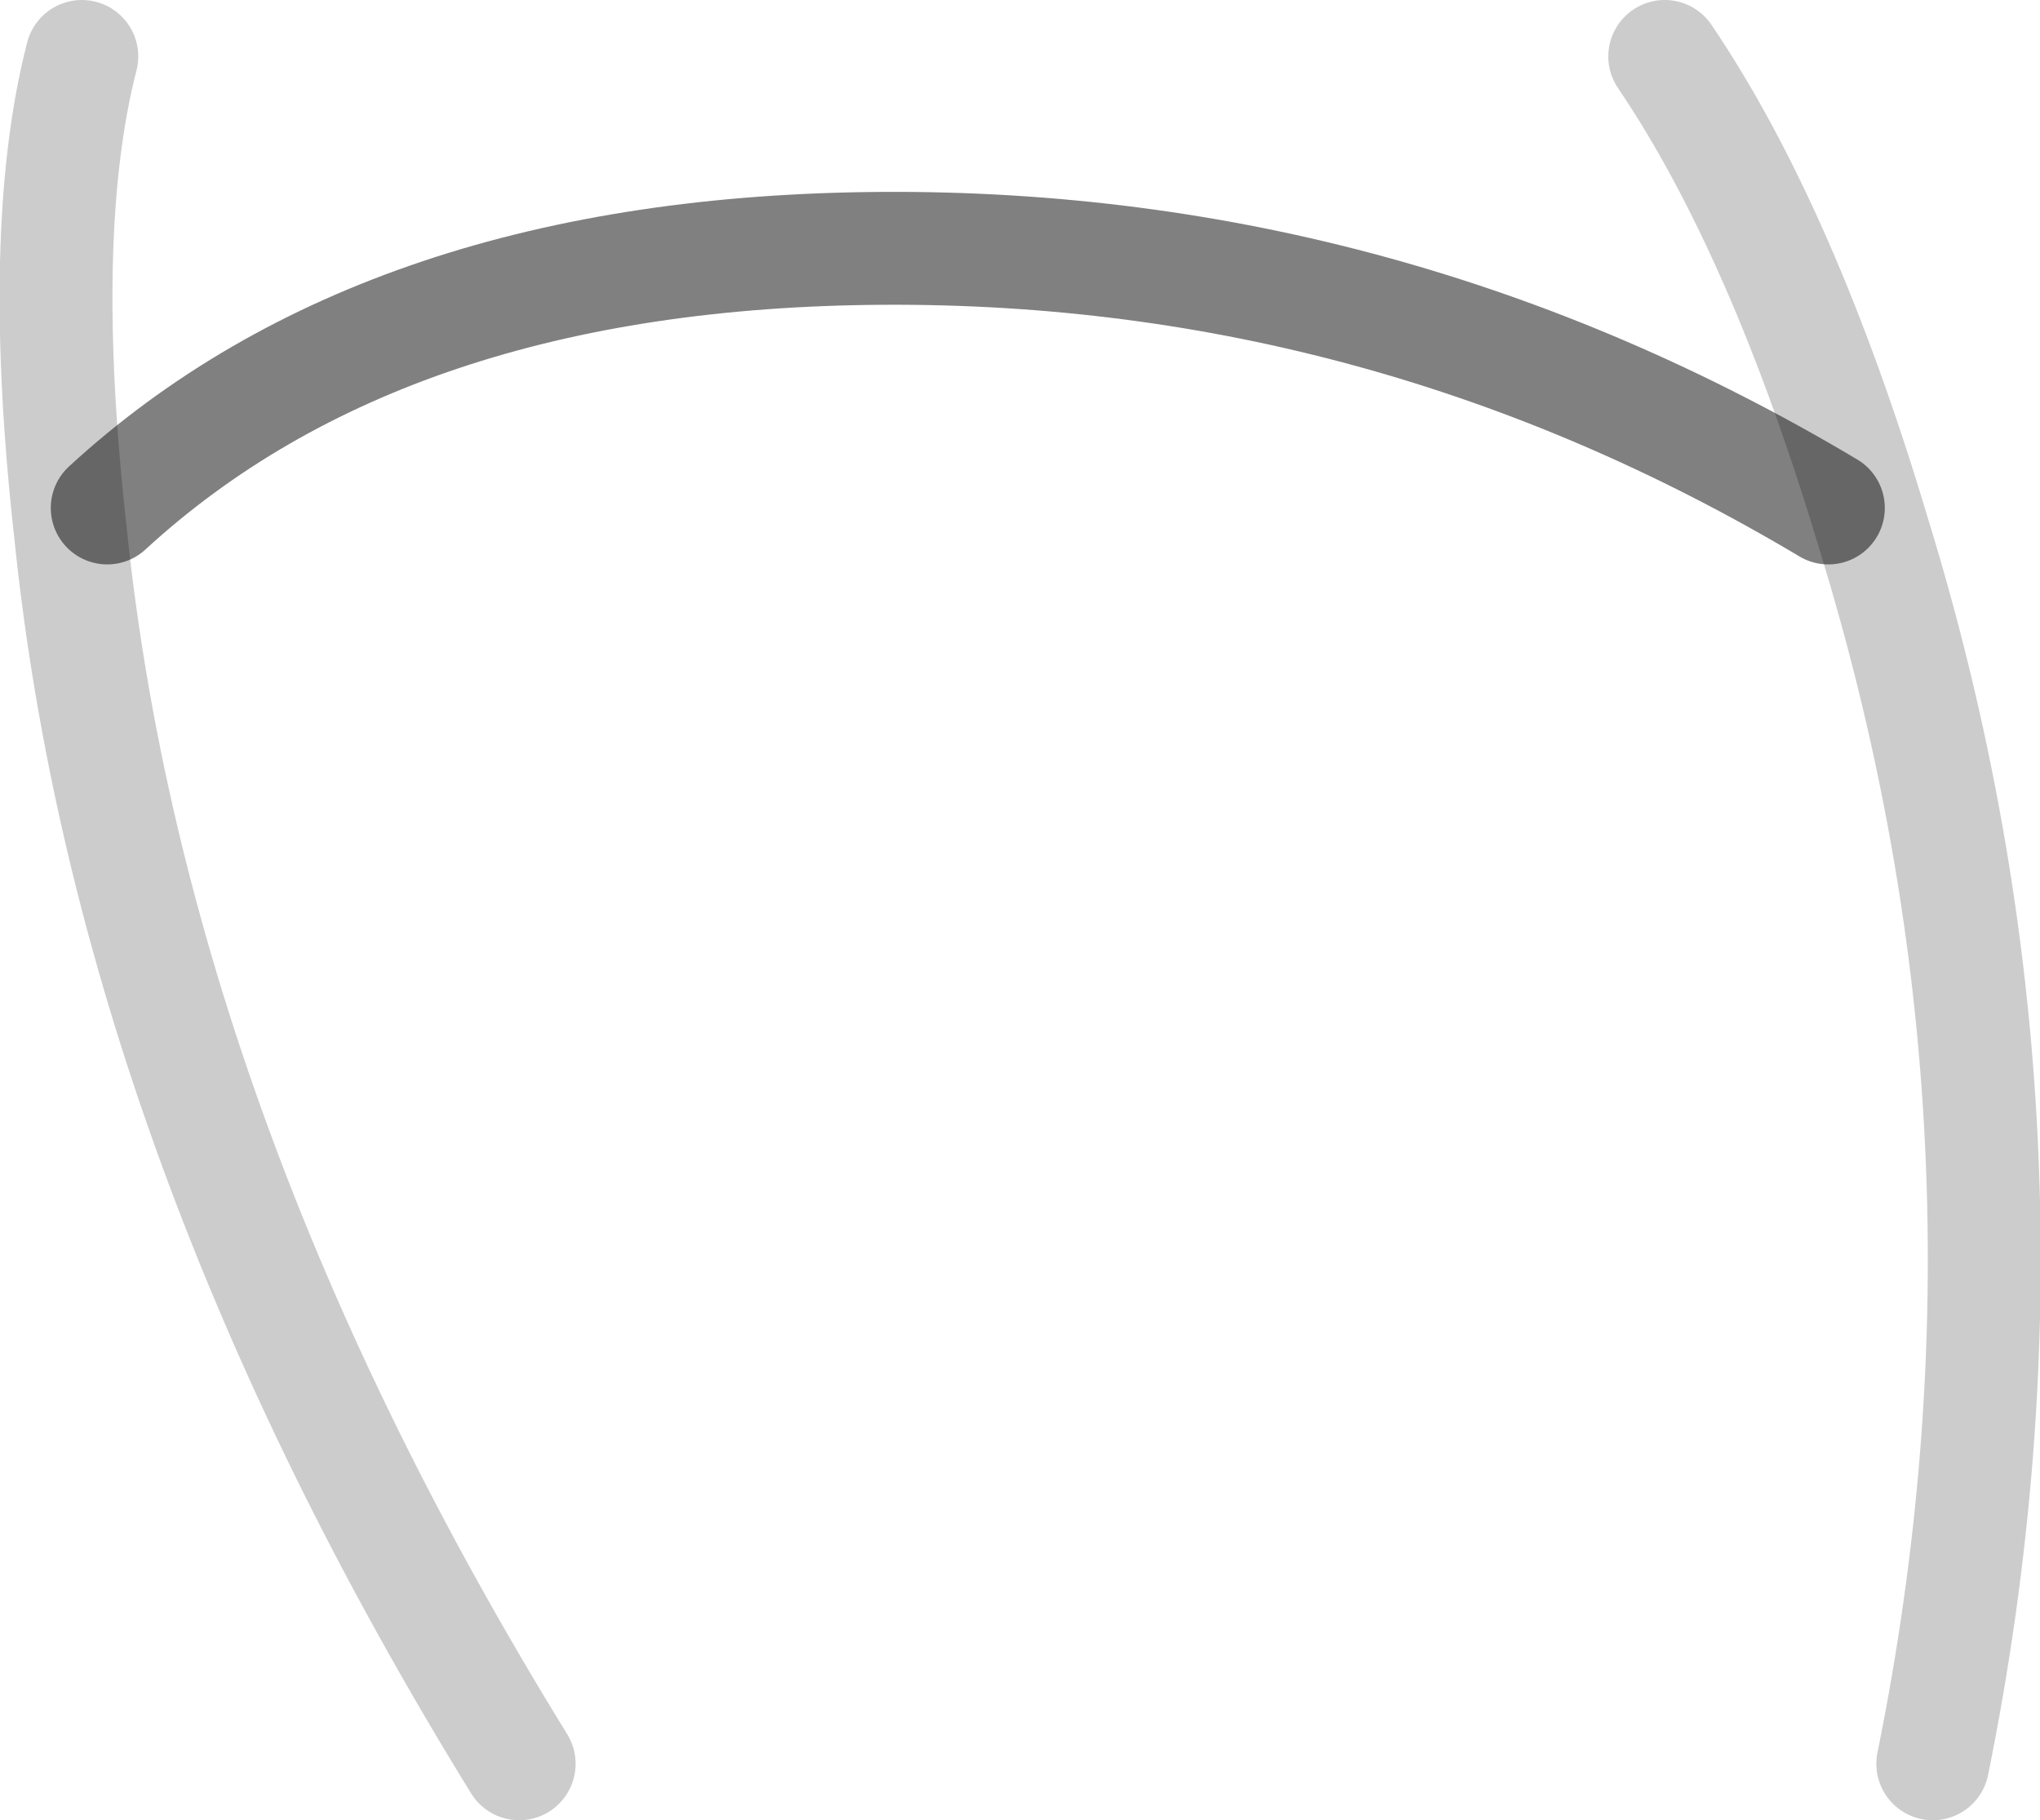 <?xml version="1.0" encoding="UTF-8" standalone="no"?>
<svg xmlns:ffdec="https://www.free-decompiler.com/flash" xmlns:xlink="http://www.w3.org/1999/xlink" ffdec:objectType="shape" height="32.25px" width="36.15px" xmlns="http://www.w3.org/2000/svg">
  <g transform="matrix(1.0, 0.0, 0.0, 1.0, 36.3, 11.95)">
    <path d="M-34.4 -2.95 Q-29.45 -7.5 -20.65 -7.55 -11.7 -7.6 -3.9 -2.95" fill="none" stroke="#000000" stroke-linecap="round" stroke-linejoin="round" stroke-opacity="0.498" stroke-width="2.0"/>
    <path d="M-34.85 -10.95 Q-35.65 -7.85 -35.05 -2.5 -33.95 8.2 -27.1 19.3" fill="none" stroke="#000000" stroke-linecap="round" stroke-linejoin="round" stroke-opacity="0.2" stroke-width="2.0"/>
    <path d="M-6.8 -10.95 Q-4.7 -7.85 -3.1 -2.5 0.2 8.2 -2.05 19.3" fill="none" stroke="#000000" stroke-linecap="round" stroke-linejoin="round" stroke-opacity="0.2" stroke-width="2.0"/>
  </g>
</svg>
